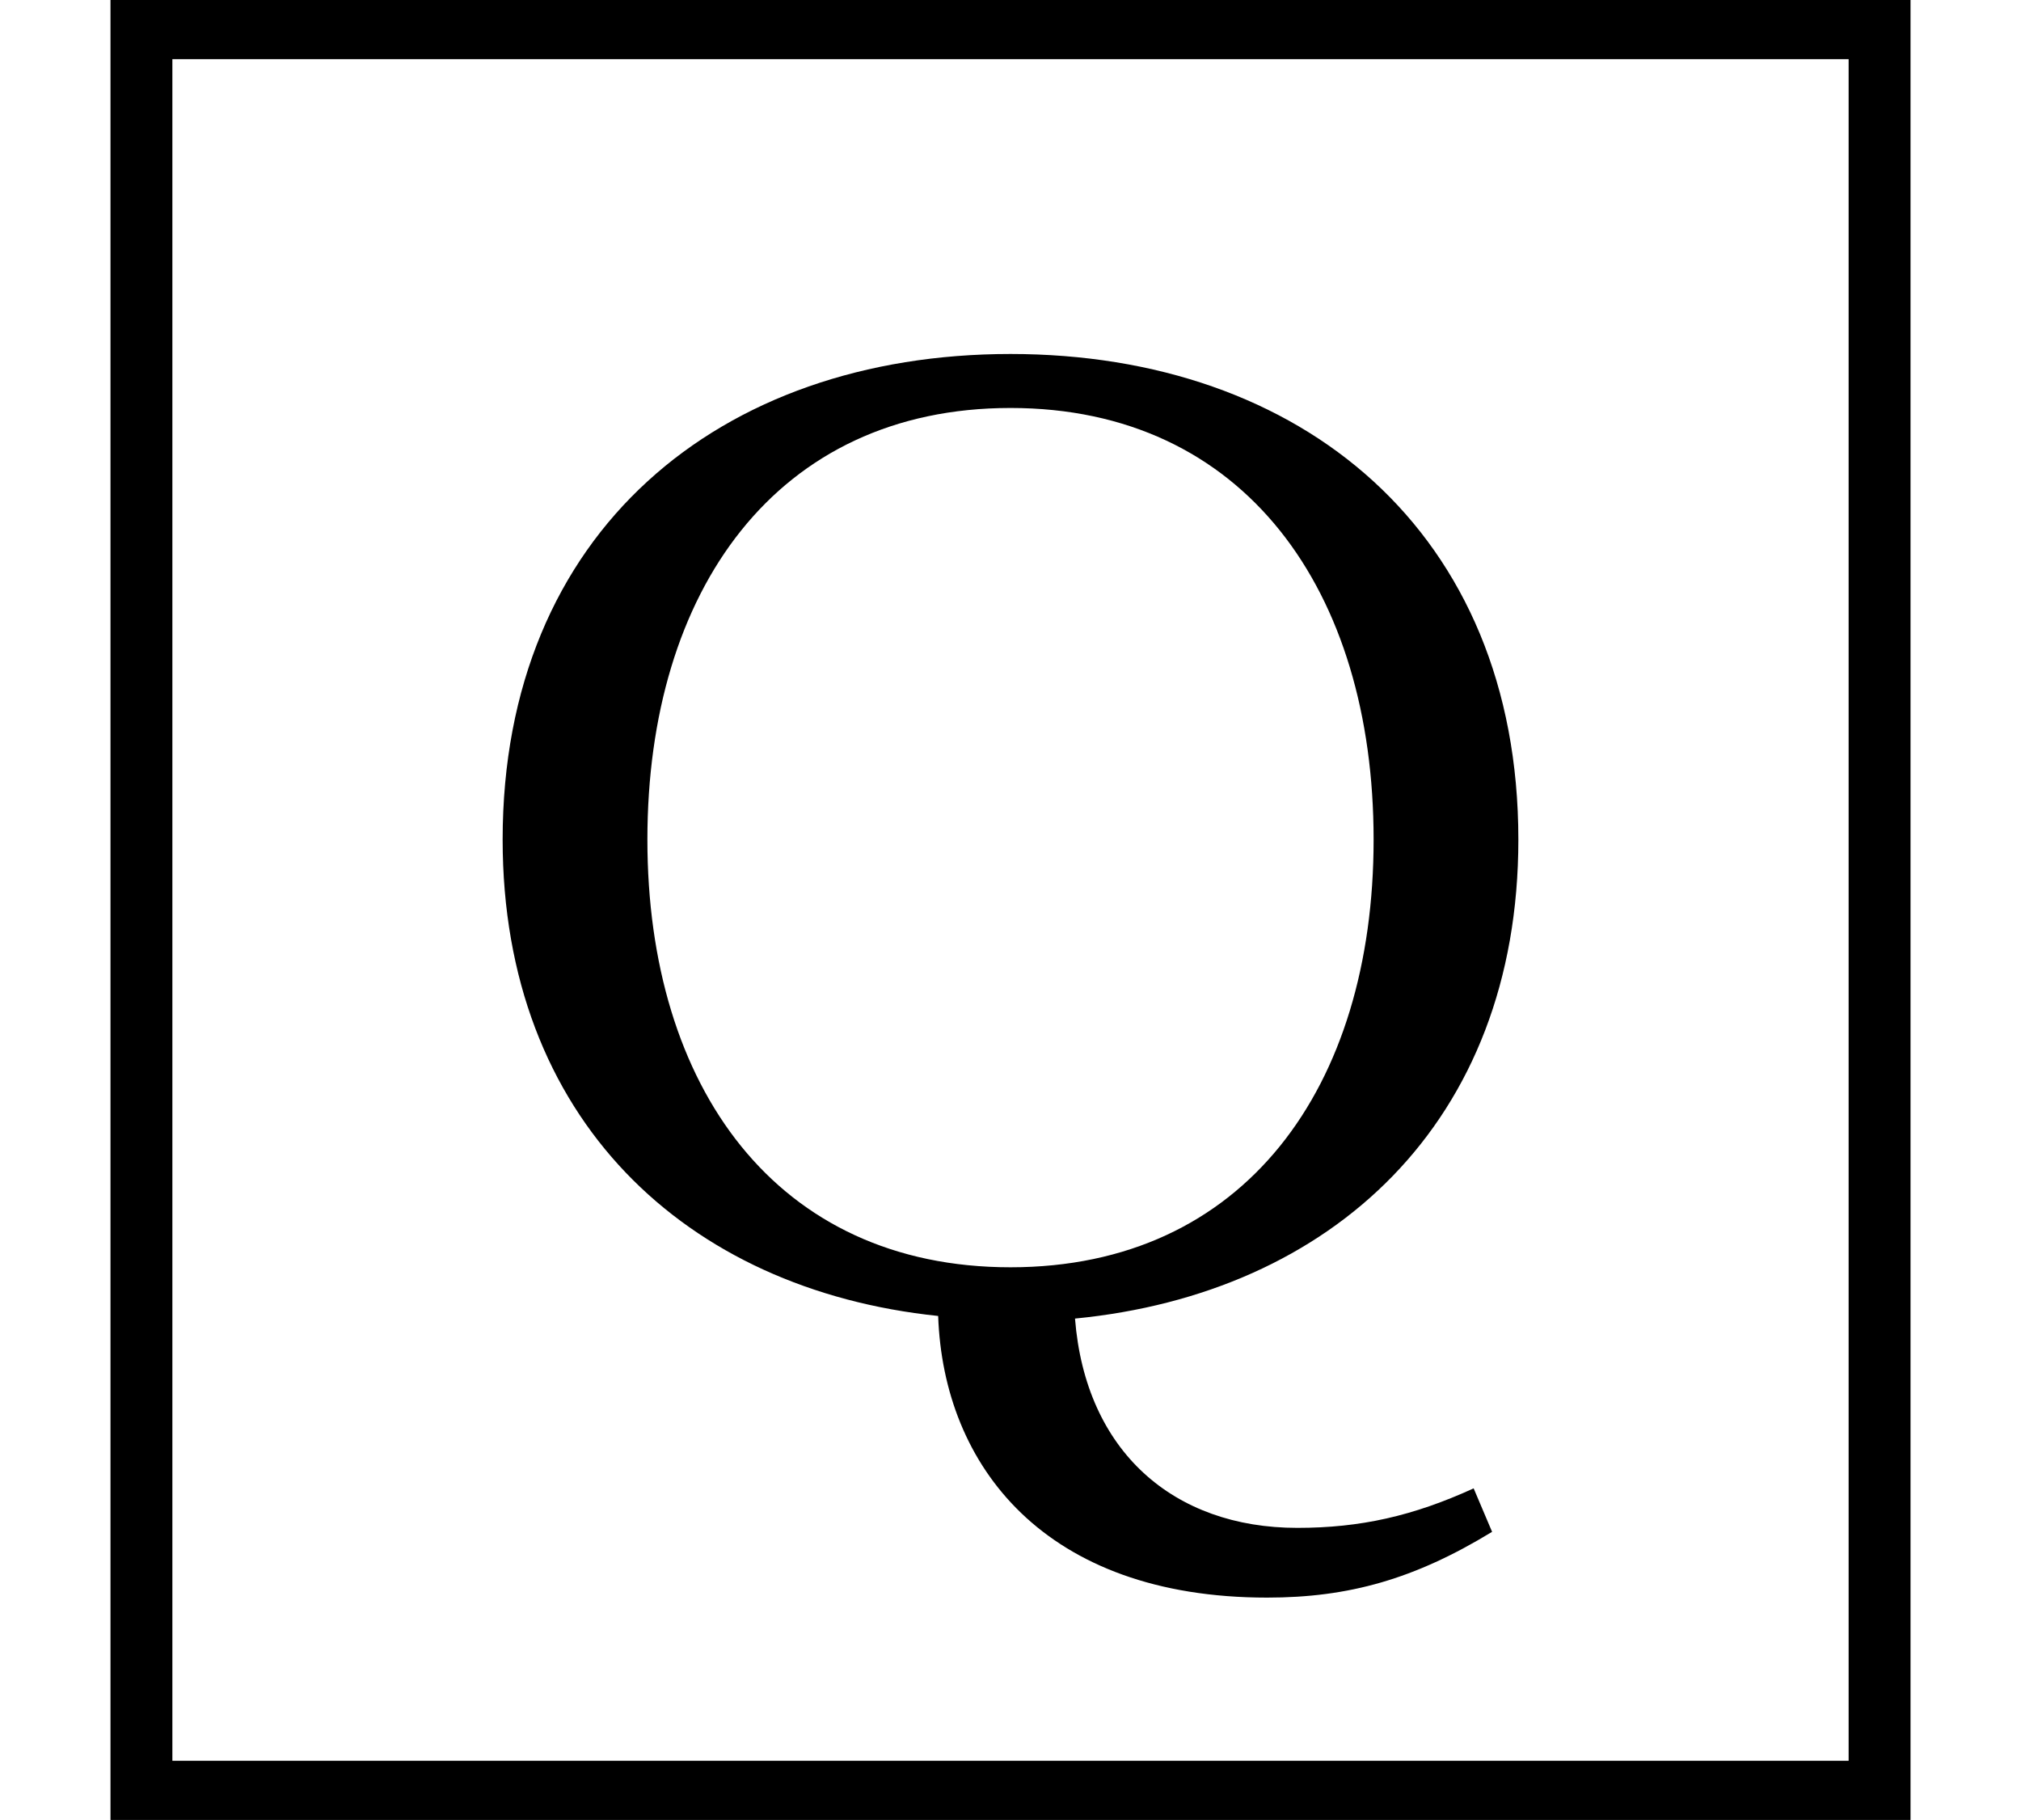 <svg height="21.609" viewBox="0 0 24 21.609" width="24" xmlns="http://www.w3.org/2000/svg">
<path d="M12,4.875 C9.219,4.875 7.688,7.016 7.688,9.953 C7.688,12.906 9.219,15.078 12,15.078 C14.781,15.078 16.312,12.906 16.312,9.953 C16.312,7.016 14.781,4.875 12,4.875 Z M1.312,-1.688 L22.688,-1.688 L22.688,19.922 L1.312,19.922 Z M2.047,-0.984 L2.047,19.219 L21.953,19.219 L21.953,-0.984 Z M15.047,0.953 C16.016,0.953 16.797,1.172 17.719,1.734 L17.5,2.25 C16.781,1.922 16.156,1.781 15.406,1.781 C13.938,1.781 12.891,2.688 12.766,4.266 C15.812,4.562 18.031,6.594 18.031,9.953 C18.031,13.609 15.453,15.719 12,15.719 C8.547,15.719 5.969,13.609 5.969,9.953 C5.969,6.641 8.141,4.609 11.141,4.297 C11.203,2.516 12.406,0.953 15.047,0.953 Z" transform="translate(0, 19.922) scale(1, -1)"/>
</svg>